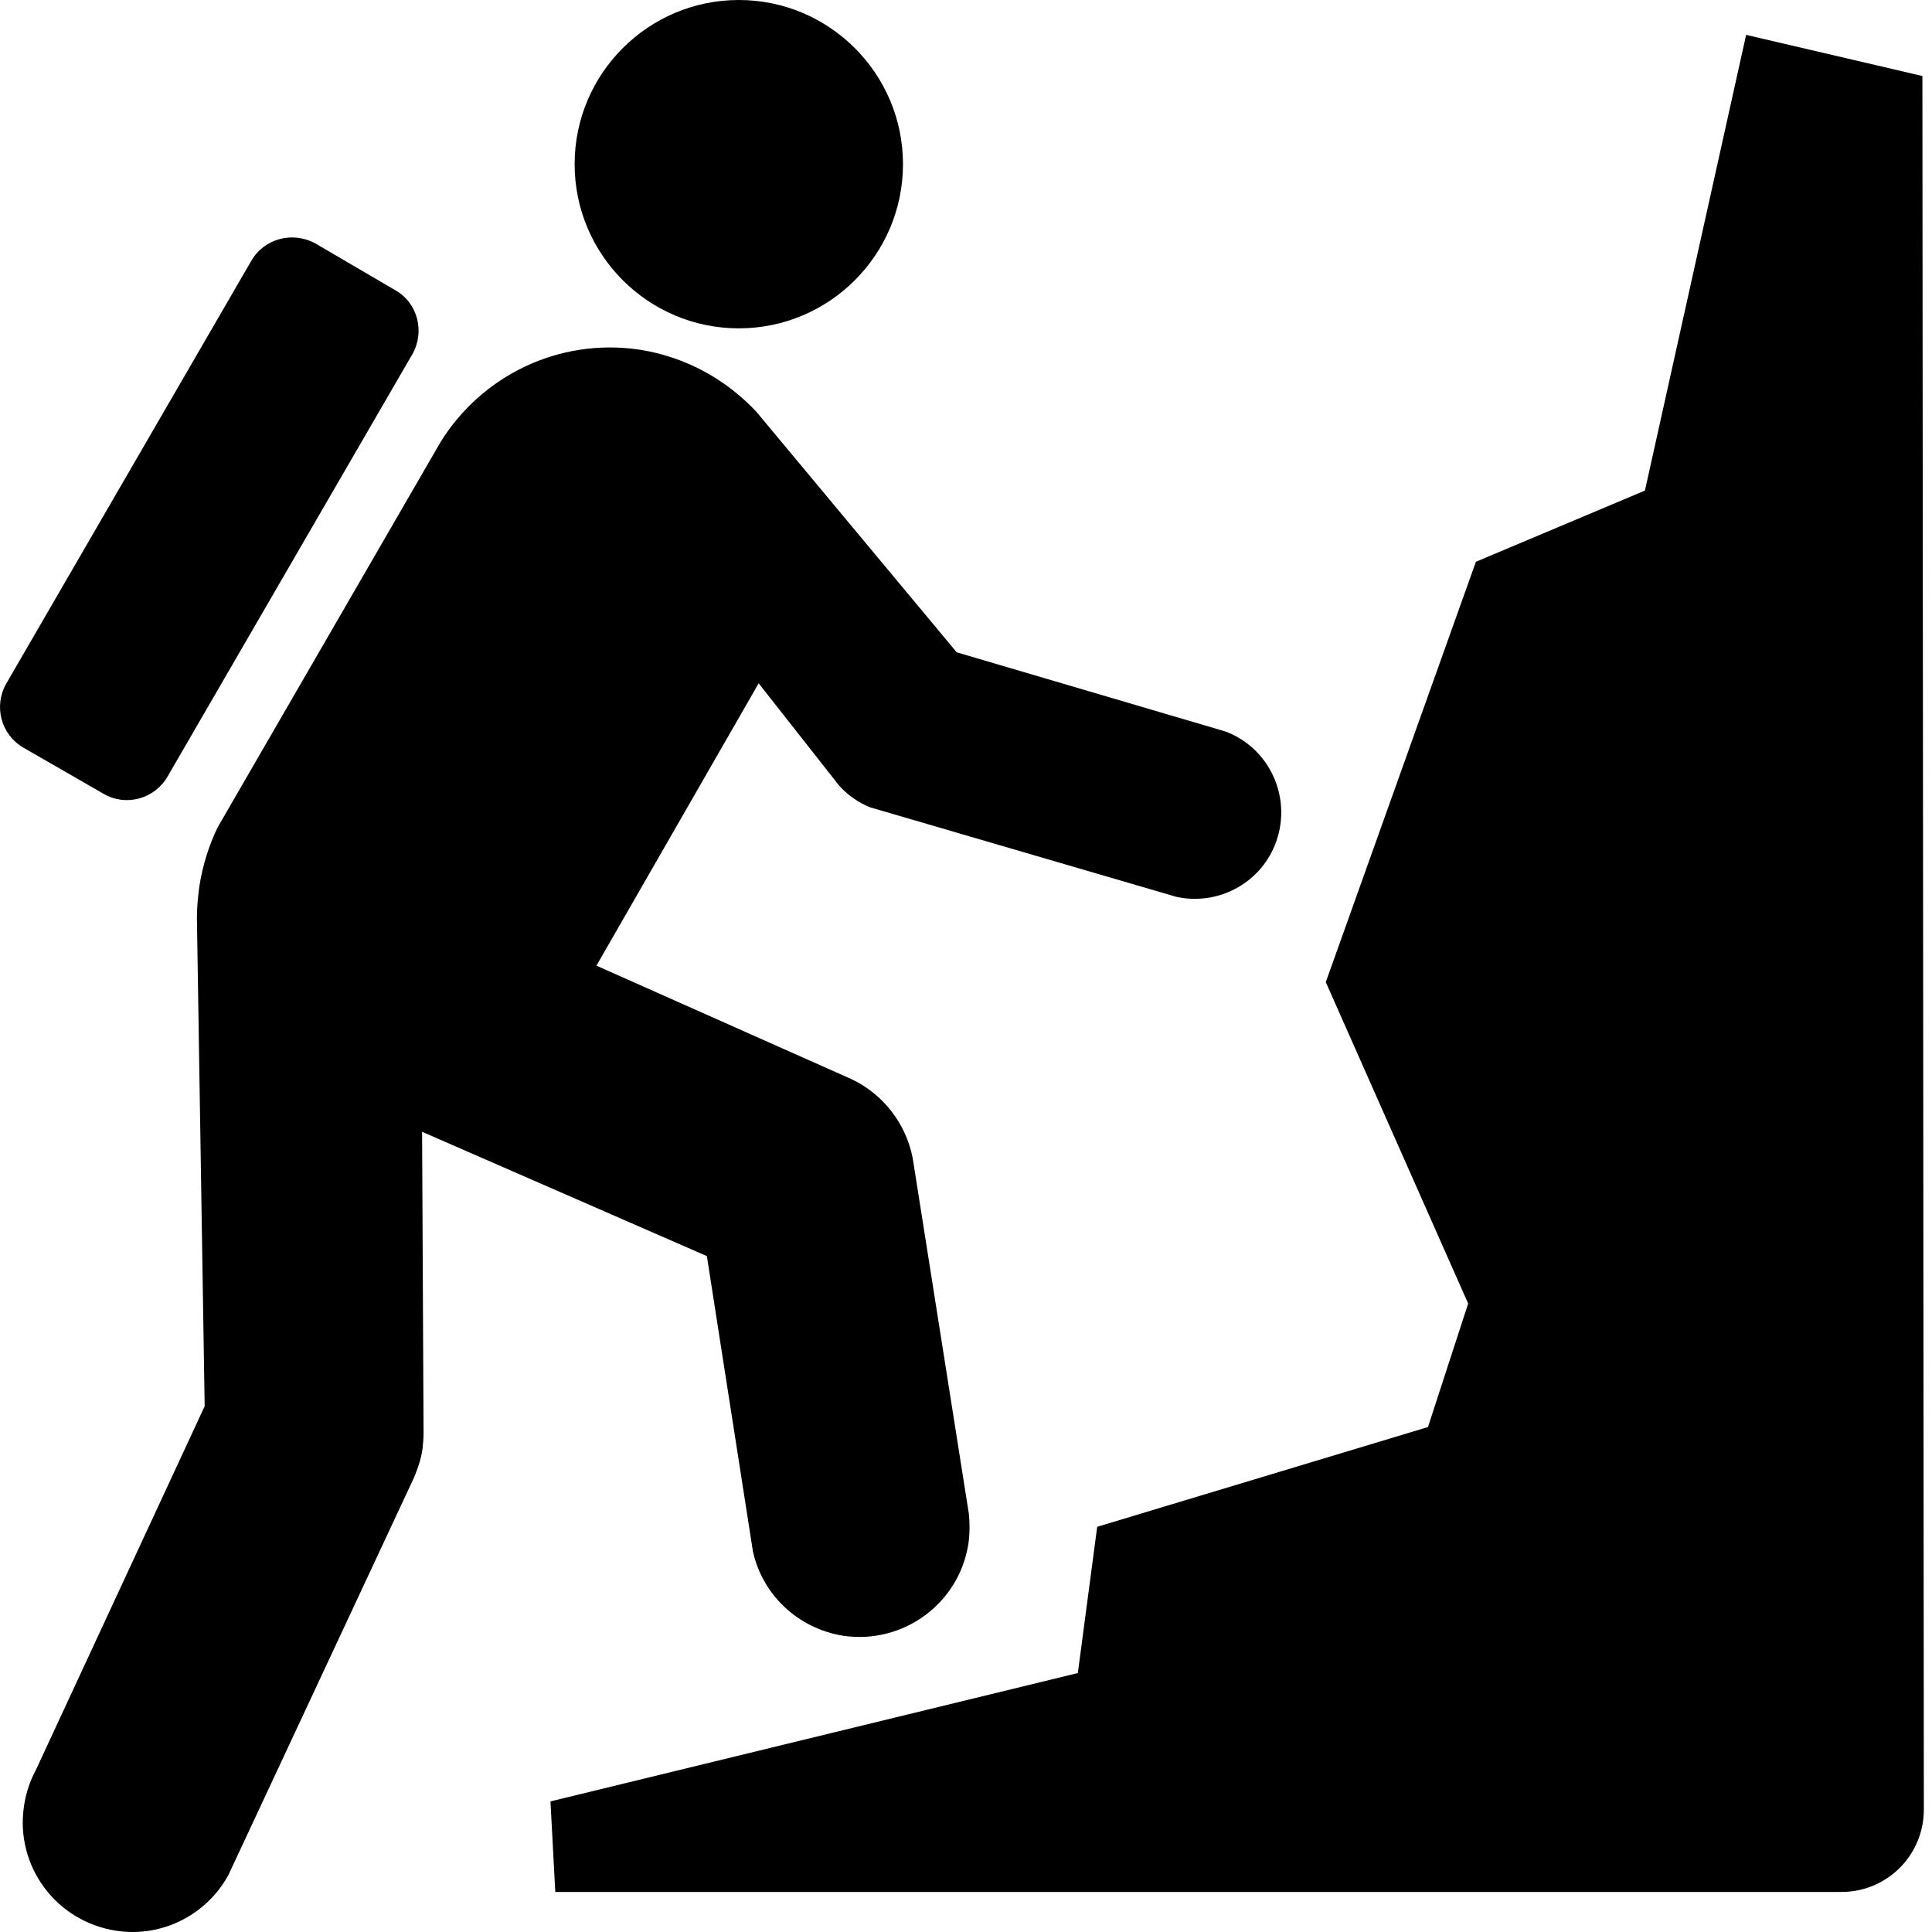 <svg width="63" height="63" viewBox="0 0 63 63" fill="none" xmlns="http://www.w3.org/2000/svg">
<path d="M7.101 26.972C6.816 27.556 6.611 28.204 6.501 28.899C6.454 29.247 6.421 29.594 6.421 29.941L6.674 45.855L1.178 57.699C0.989 58.046 0.847 58.456 0.784 58.883C0.483 60.841 1.826 62.657 3.784 62.958C5.3 63.194 6.753 62.42 7.448 61.141L13.496 48.192C13.622 47.891 13.733 47.576 13.78 47.228C13.795 47.071 13.812 46.898 13.812 46.74L13.764 36.906L23.05 40.96L24.55 50.578C24.851 51.983 26.003 53.104 27.504 53.341C29.461 53.625 31.278 52.283 31.578 50.34C31.625 50.01 31.625 49.677 31.593 49.362L29.761 37.758C29.54 36.637 28.798 35.673 27.755 35.184L19.449 31.489L24.739 22.282L27.36 25.614C27.629 25.915 27.976 26.167 28.371 26.325L38.367 29.247C39.693 29.531 41.052 28.836 41.573 27.557C42.157 26.104 41.462 24.461 40.025 23.877C39.978 23.861 39.931 23.846 39.883 23.83L31.197 21.271L24.661 13.423C23.681 12.381 22.371 11.639 20.855 11.402C18.202 11.007 15.691 12.27 14.364 14.418L7.101 26.972Z" fill="black"/>
<path d="M35.778 49.787L35.147 54.556L17.95 58.741L18.107 61.694H60.05C61.534 61.694 62.734 60.494 62.734 59.01L62.687 2.479L56.939 1.137L53.639 15.997L48.127 18.319L43.232 32.026L47.875 42.507L46.564 46.534L35.778 49.787Z" fill="black"/>
<path d="M24.092 10.707C27.045 10.707 29.445 8.306 29.445 5.353C29.445 2.4 27.045 0 24.092 0C21.138 0 18.738 2.4 18.738 5.353C18.738 8.306 21.139 10.707 24.092 10.707Z" fill="black"/>
<path d="M13.45 11.544C13.86 10.817 13.623 9.87 12.881 9.459L10.292 7.943C9.549 7.532 8.618 7.769 8.191 8.511L0.2 22.298C-0.21 23.024 0.027 23.956 0.768 24.383L3.374 25.883C4.1 26.309 5.032 26.057 5.459 25.33L13.45 11.544Z" fill="black"/>
</svg>
